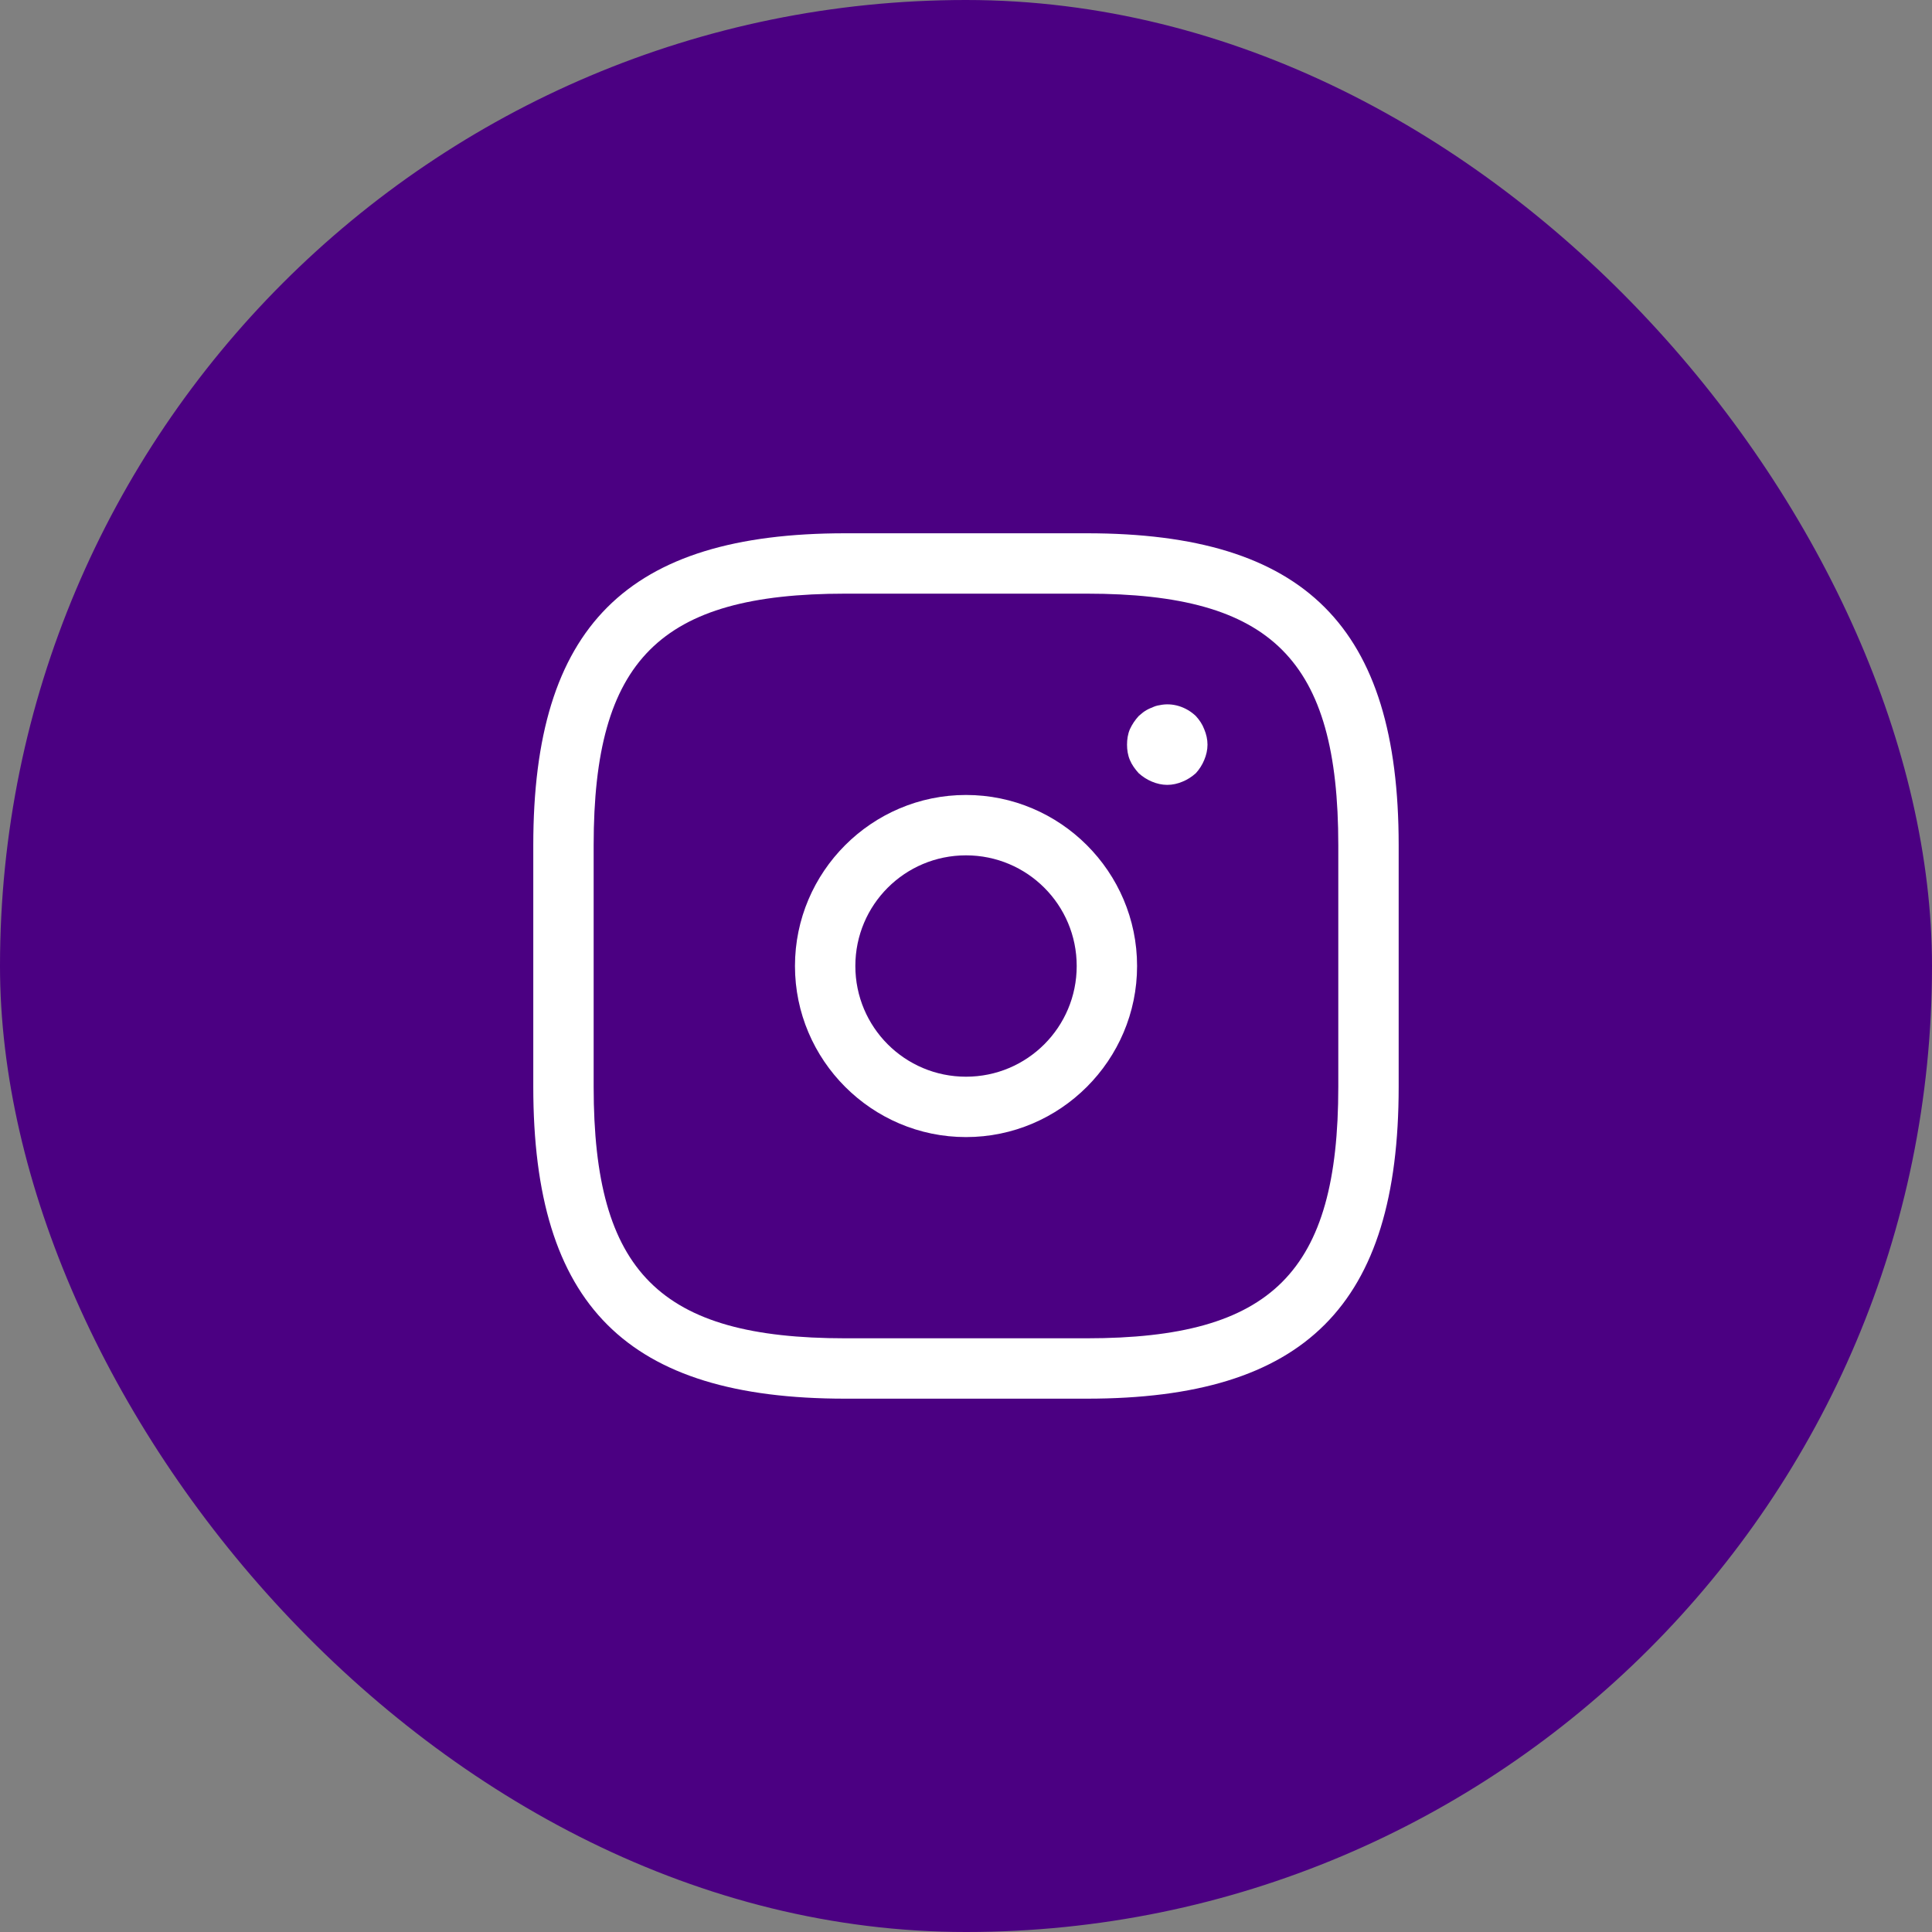 <svg width="40" height="40" viewBox="0 0 40 40" fill="none" xmlns="http://www.w3.org/2000/svg">
<rect x="0" y="0" width="40" height="40" fill="#808080" stroke="none"/>
<rect width="40" height="40" rx="20" fill="#4B0082"/>
<path d="M22.5 28.958H17.5C12.975 28.958 11.041 27.025 11.041 22.5V17.5C11.041 12.975 12.975 11.041 17.5 11.041H22.5C27.025 11.041 28.958 12.975 28.958 17.5V22.5C28.958 27.025 27.025 28.958 22.5 28.958ZM17.5 12.291C13.658 12.291 12.291 13.658 12.291 17.5V22.5C12.291 26.341 13.658 27.708 17.5 27.708H22.5C26.341 27.708 27.708 26.341 27.708 22.5V17.5C27.708 13.658 26.341 12.291 22.5 12.291H17.5Z" fill="white"/>
<path d="M20 23.542C18.05 23.542 16.459 21.95 16.459 20C16.459 18.05 18.05 16.459 20 16.459C21.95 16.459 23.542 18.05 23.542 20C23.542 21.95 21.95 23.542 20 23.542ZM20 17.709C18.733 17.709 17.709 18.733 17.709 20C17.709 21.267 18.733 22.292 20 22.292C21.267 22.292 22.292 21.267 22.292 20C22.292 18.733 21.267 17.709 20 17.709Z" fill="white"/>
<path d="M24.167 16.25C24.058 16.25 23.95 16.225 23.85 16.183C23.75 16.142 23.659 16.083 23.575 16.008C23.5 15.925 23.433 15.833 23.392 15.733C23.35 15.633 23.334 15.525 23.334 15.417C23.334 15.308 23.35 15.2 23.392 15.1C23.442 14.992 23.5 14.908 23.575 14.825C23.617 14.792 23.659 14.75 23.7 14.725C23.75 14.692 23.8 14.667 23.85 14.65C23.9 14.625 23.95 14.608 24.009 14.6C24.275 14.542 24.558 14.633 24.759 14.825C24.834 14.908 24.892 14.992 24.933 15.1C24.975 15.2 25 15.308 25 15.417C25 15.525 24.975 15.633 24.933 15.733C24.892 15.833 24.834 15.925 24.759 16.008C24.675 16.083 24.584 16.142 24.483 16.183C24.384 16.225 24.275 16.25 24.167 16.25Z" fill="white"/>
</svg>
